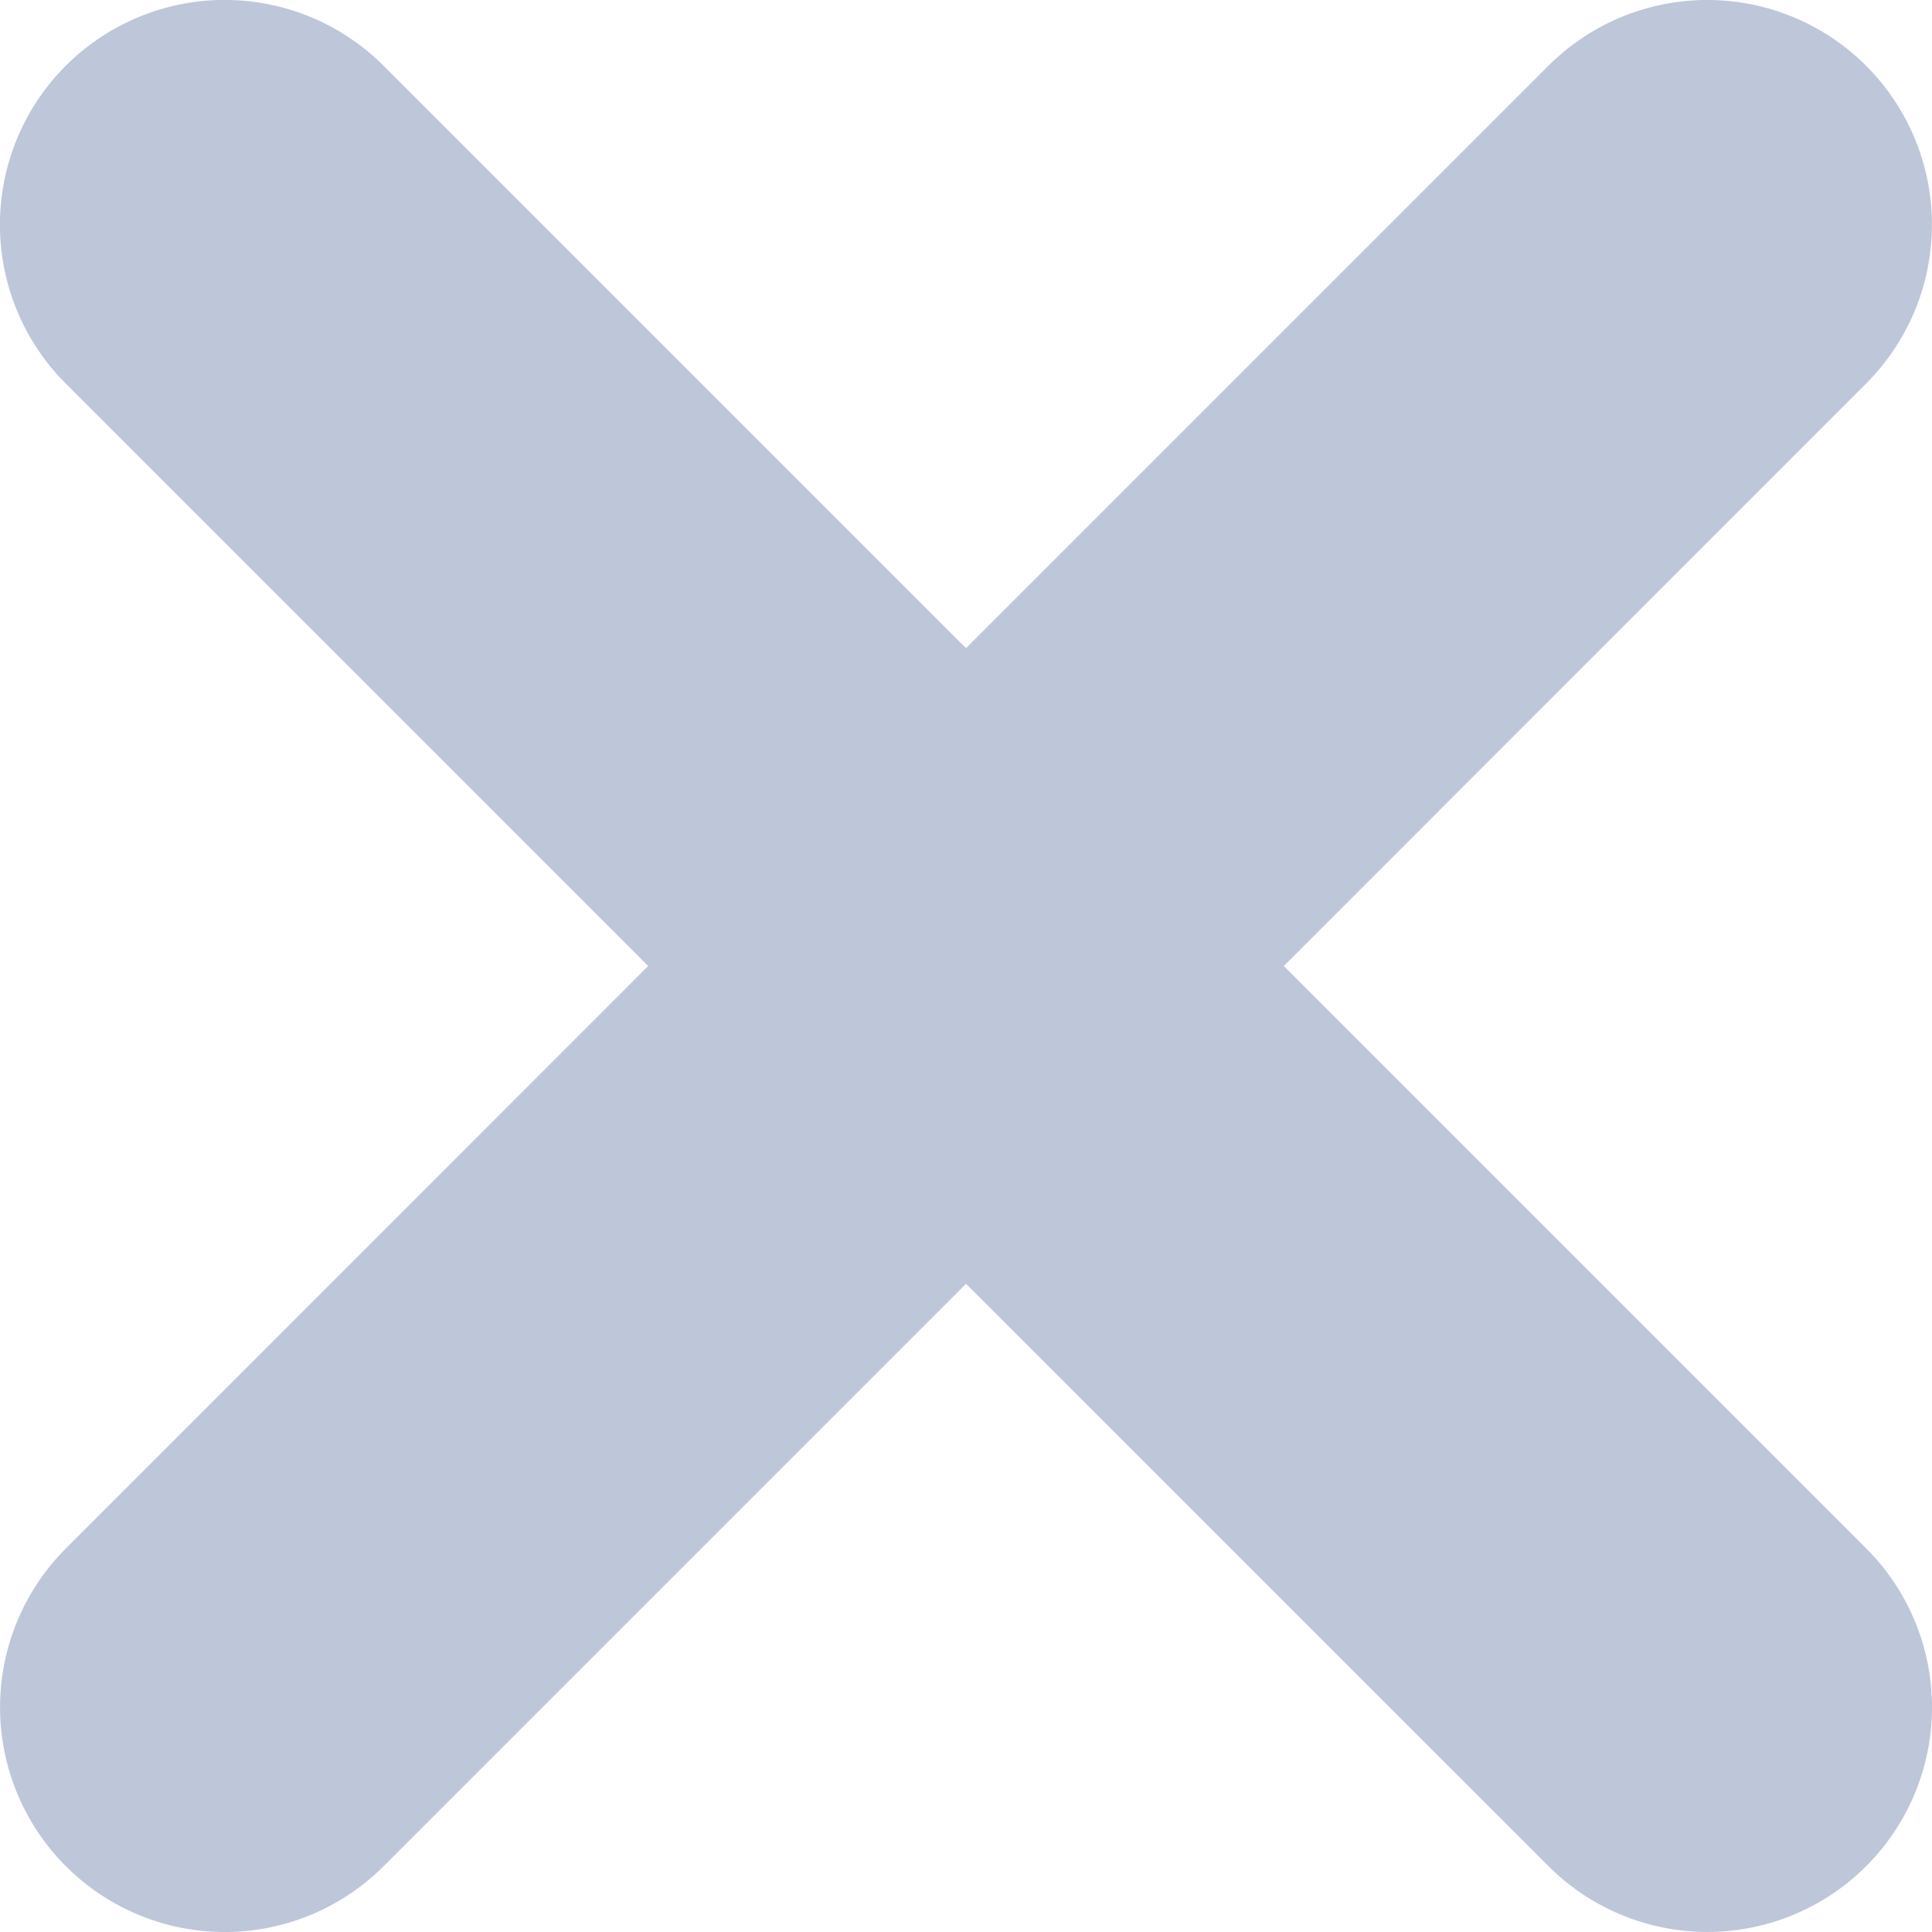 <svg xmlns="http://www.w3.org/2000/svg" width="14" height="14" viewBox="0 0 14 14">
    <path fill="#BEC7D9" fill-rule="evenodd" d="M2.78.477L7 4.697l4.22-4.22a1.628 1.628 0 1 1 2.303 2.302L9.303 7l4.22 4.22a1.628 1.628 0 0 1-2.302 2.303L7 9.303l-4.22 4.22a1.628 1.628 0 1 1-2.303-2.302L4.697 7 .477 2.78A1.628 1.628 0 0 1 2.779.476z"/>
</svg>
